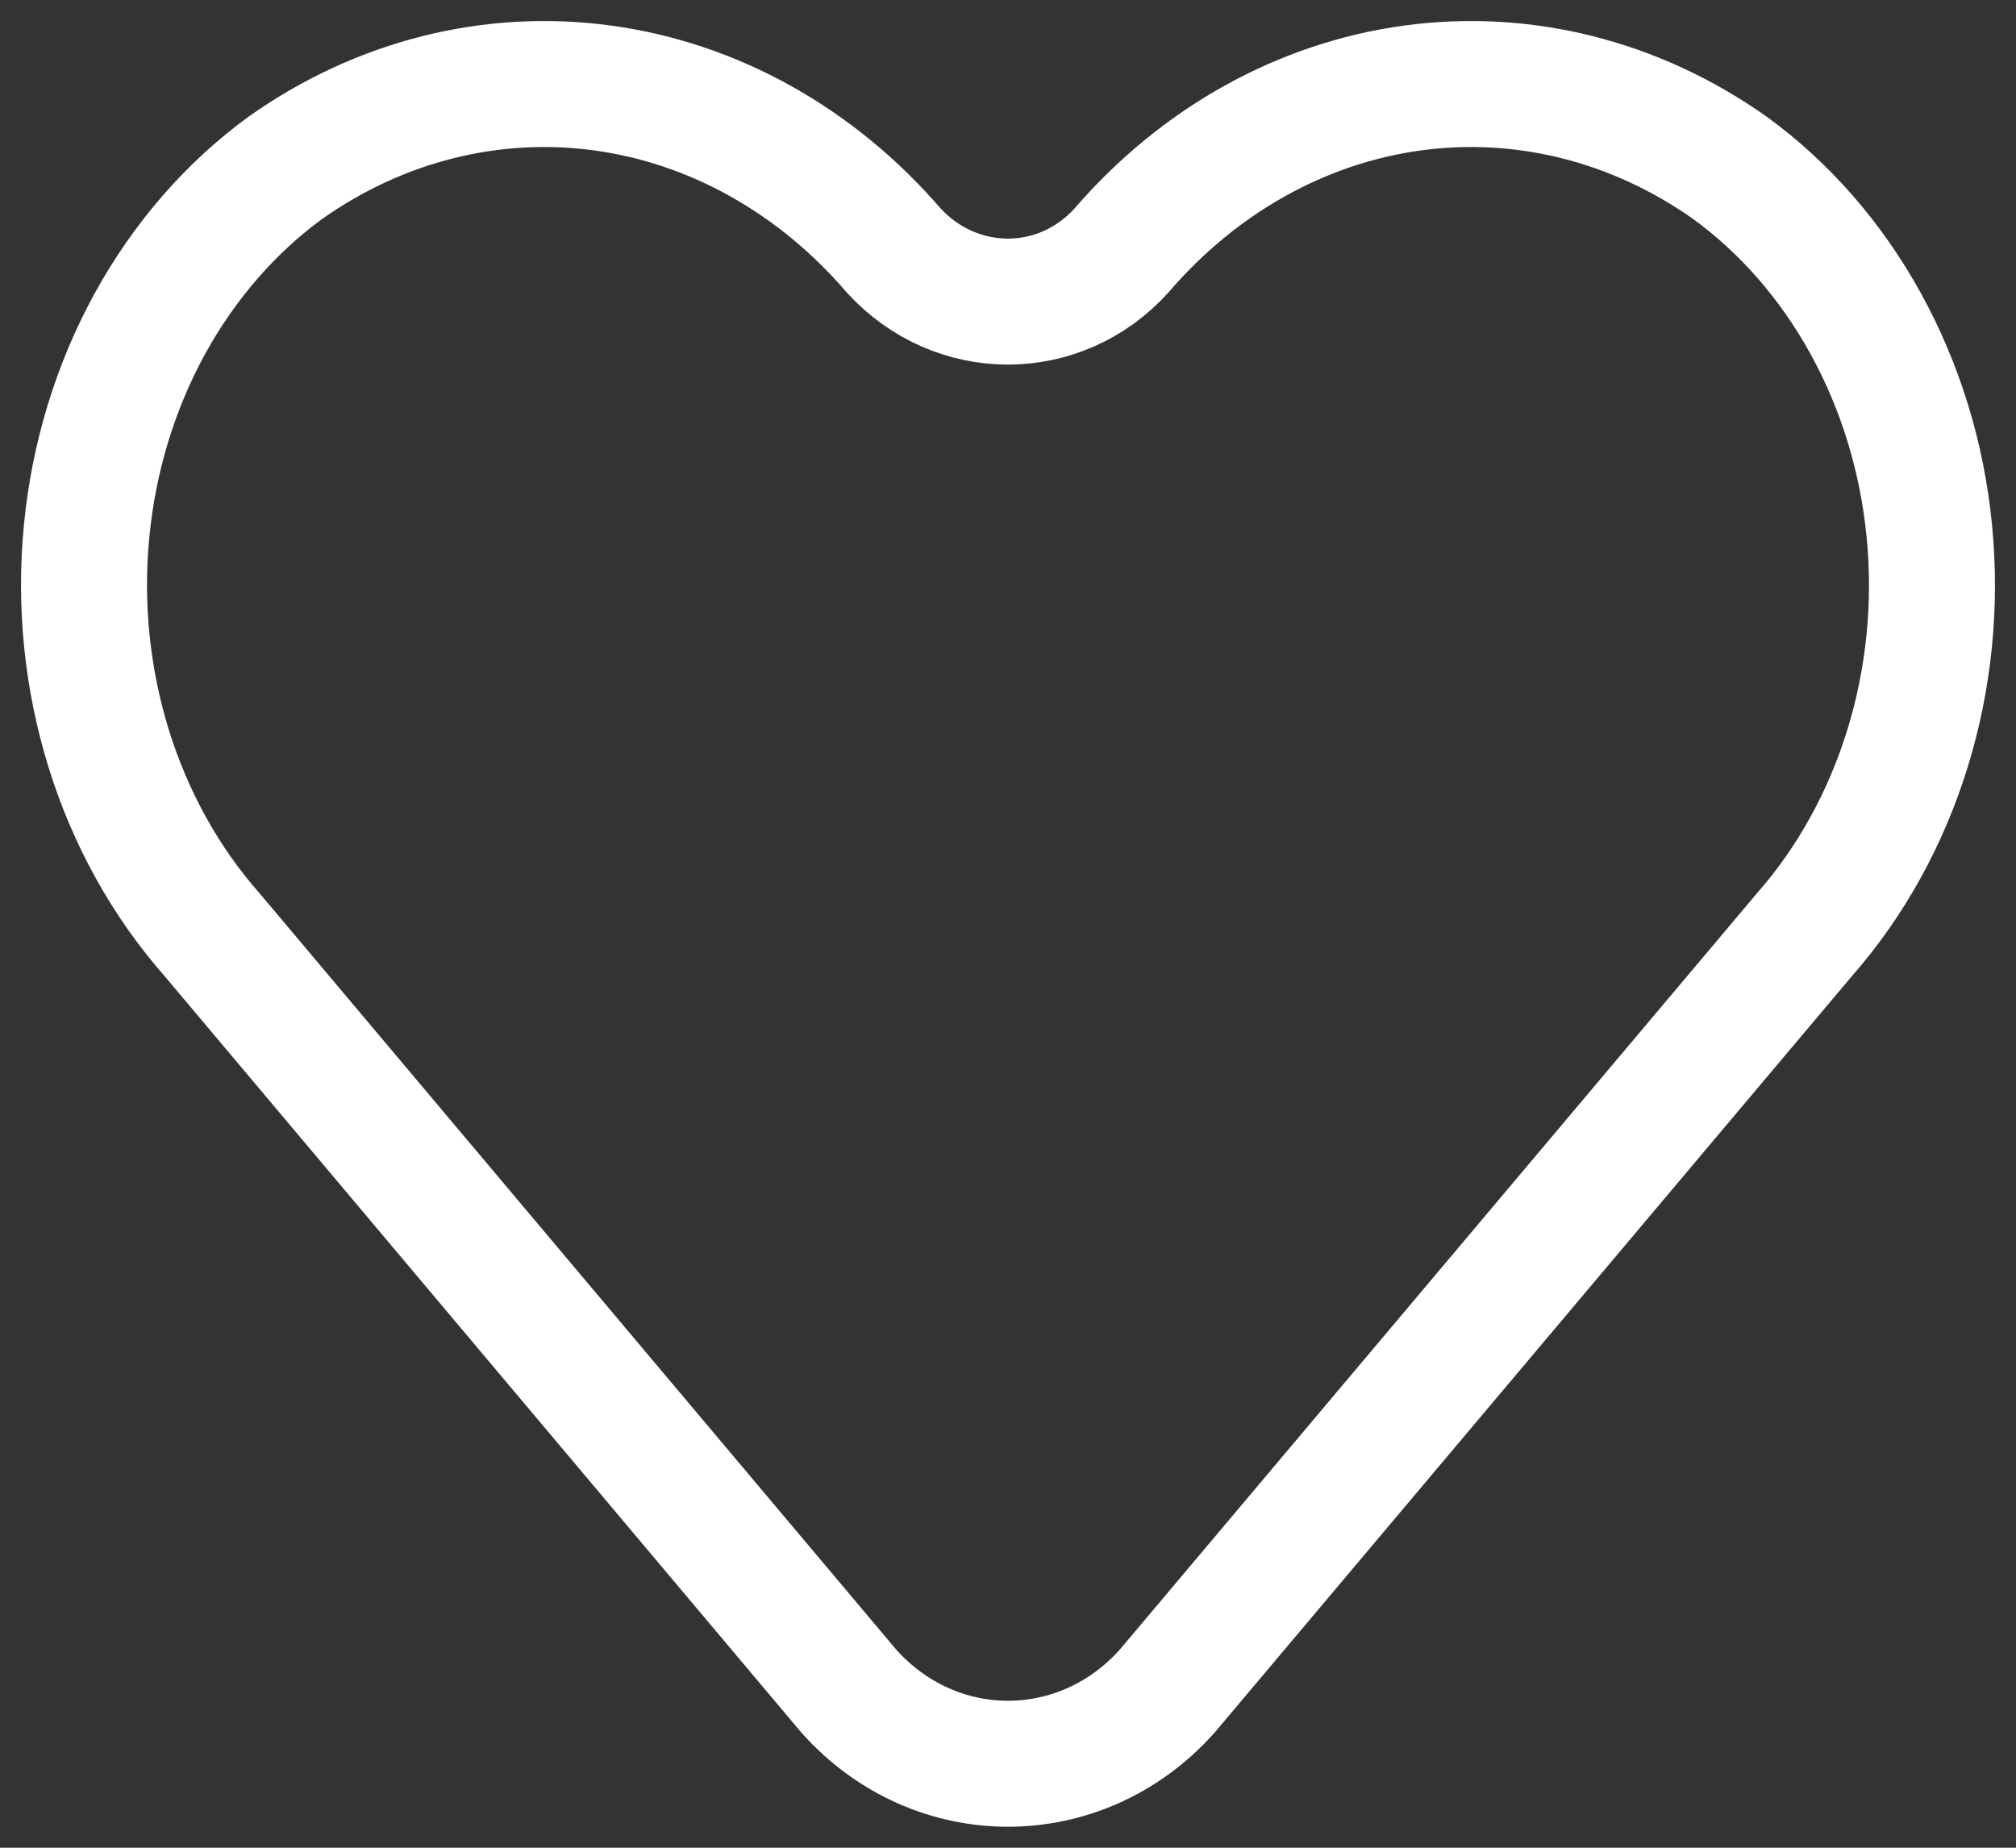 <svg width="24" height="22" viewBox="0 0 24 22" fill="none" xmlns="http://www.w3.org/2000/svg">
<rect x="0" y="0" width="24" height="22" fill="#333333" stroke="none"/>
<path d="M20.587 1.993C19.462 1.201 18.13 0.868 16.813 1.048C15.496 1.228 14.274 1.91 13.351 2.982C12.615 3.796 11.38 3.792 10.639 2.982C9.716 1.91 8.494 1.228 7.177 1.048C5.86 0.868 4.528 1.201 3.404 1.993C2.747 2.471 2.193 3.109 1.782 3.858C1.372 4.607 1.115 5.45 1.031 6.325C0.946 7.2 1.037 8.085 1.295 8.916C1.553 9.747 1.973 10.503 2.524 11.128L10.103 20.133C11.132 21.289 12.868 21.289 13.897 20.133L21.482 11.128C22.032 10.502 22.451 9.745 22.708 8.913C22.965 8.082 23.054 7.196 22.968 6.321C22.883 5.446 22.624 4.603 22.212 3.855C21.8 3.106 21.245 2.47 20.587 1.993Z" stroke="white" stroke-width="1.5" stroke-linecap="round" stroke-linejoin="round"/>
</svg>
